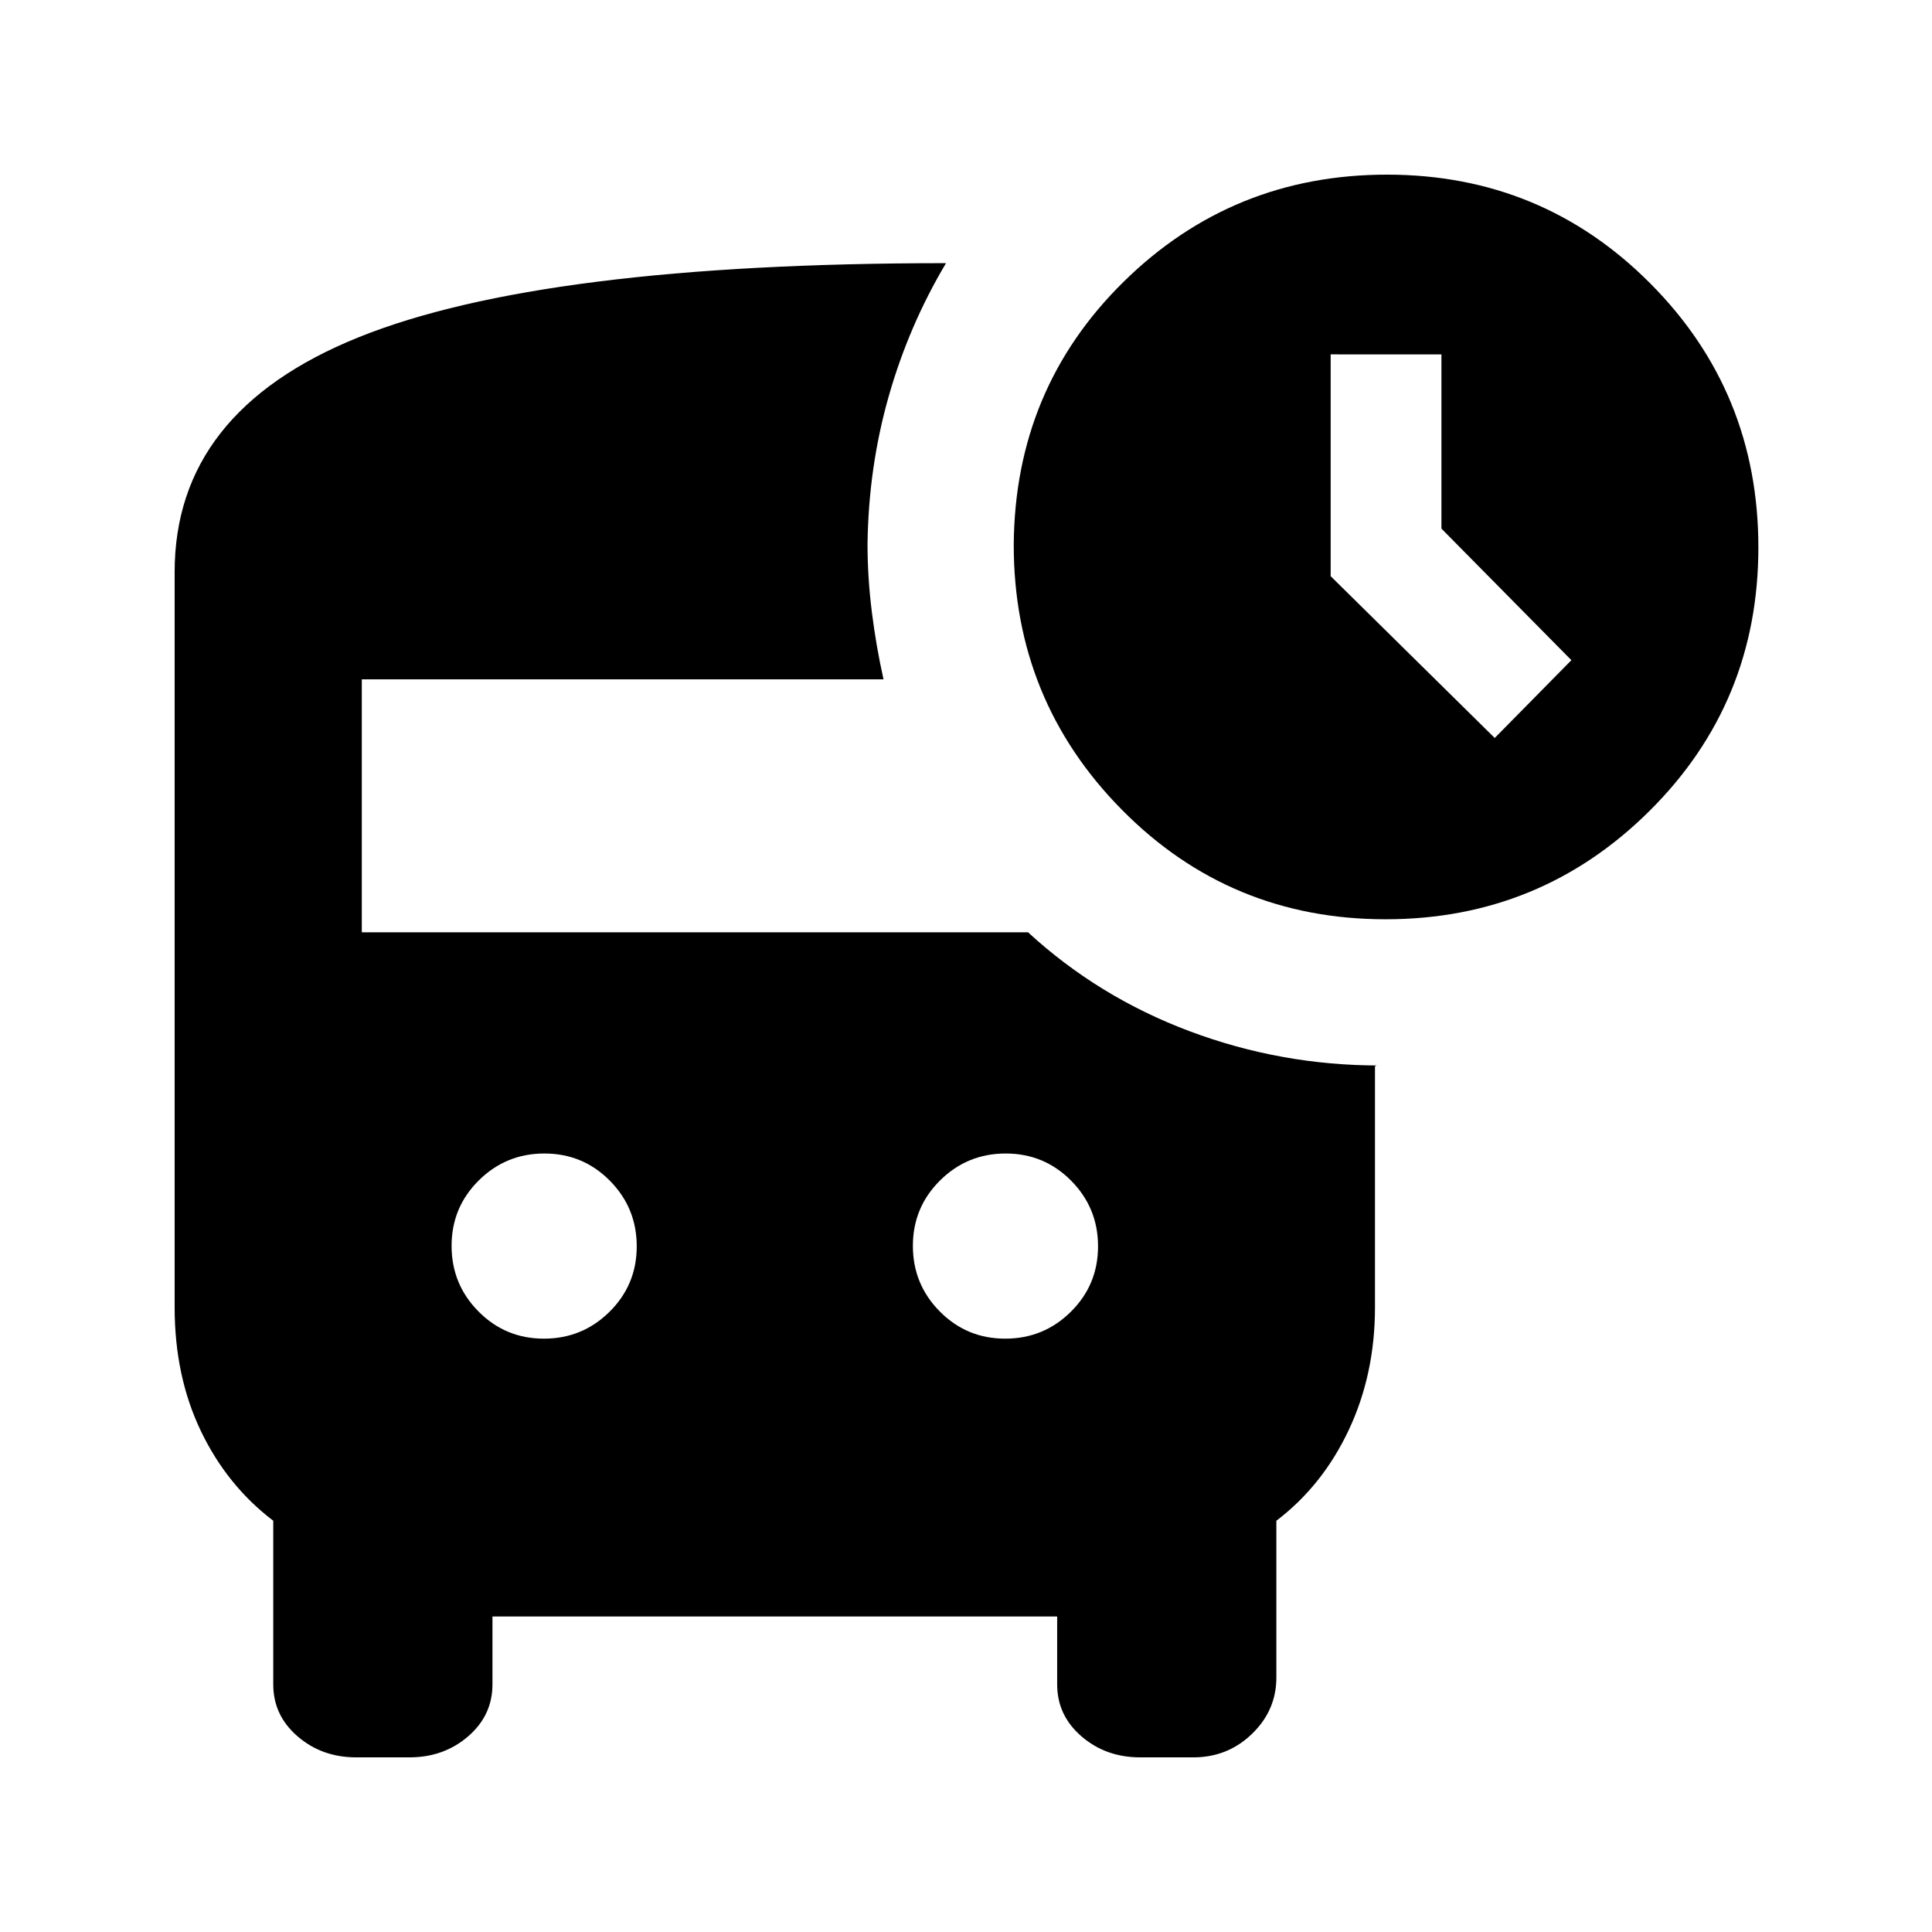 <svg xmlns="http://www.w3.org/2000/svg" height="20" viewBox="0 -960 960 960" width="20"><path d="m742.72-593.3 38.09-38.66-64.57-65.38v-86.57H661.2v110.21l81.52 80.4Zm-54.23 90.08q-77.27 0-131.02-54.4-53.75-54.41-53.75-131.6.5-77.56 54.61-130.78 54.1-53.22 130.84-53.22 76.99 0 130.77 53.98 53.78 53.97 53.78 131.25 0 77.27-54.18 131.02-54.18 53.75-131.05 53.75ZM270.27-294.83q19.12 0 32.62-13.38 13.5-13.38 13.5-32.5 0-19.12-13.38-32.62-13.38-13.5-32.5-13.5-19.12 0-32.62 13.39-13.5 13.38-13.5 32.5 0 19.11 13.38 32.61 13.39 13.5 32.5 13.5Zm229.22 0q19.12 0 32.62-13.38 13.5-13.38 13.5-32.5 0-19.12-13.38-32.62-13.39-13.5-32.5-13.5-19.12 0-32.62 13.39-13.5 13.38-13.5 32.5 0 19.11 13.38 32.61t32.5 13.5ZM177-86.78q-17.05 0-29.13-10.43-12.09-10.42-12.09-25.83v-81.31q-23-17.5-36-44.66-13-27.17-13-61.34v-365.43q0-79.72 91.31-116.59 91.3-36.87 291.98-36.87-18.5 31.06-28.5 66.26t-10.5 73.26q0 16.59 2.13 33.68 2.13 17.08 5.82 33.61H179.78v125.69h331.05q35.06 32.22 80.42 49.2 45.36 16.97 94.08 16.97h-1.38q-.3 0-.73.5v119.72q0 33.17-13 60.84-13 27.66-36 45.16v77.92q0 16.27-12.09 27.96Q610.05-86.78 593-86.78h-26.48q-17.05 0-29.13-10.43-12.09-10.42-12.09-25.83v-33.74H244.7v33.74q0 15.41-12.09 25.83-12.08 10.43-29.13 10.43H177Z"/></svg>